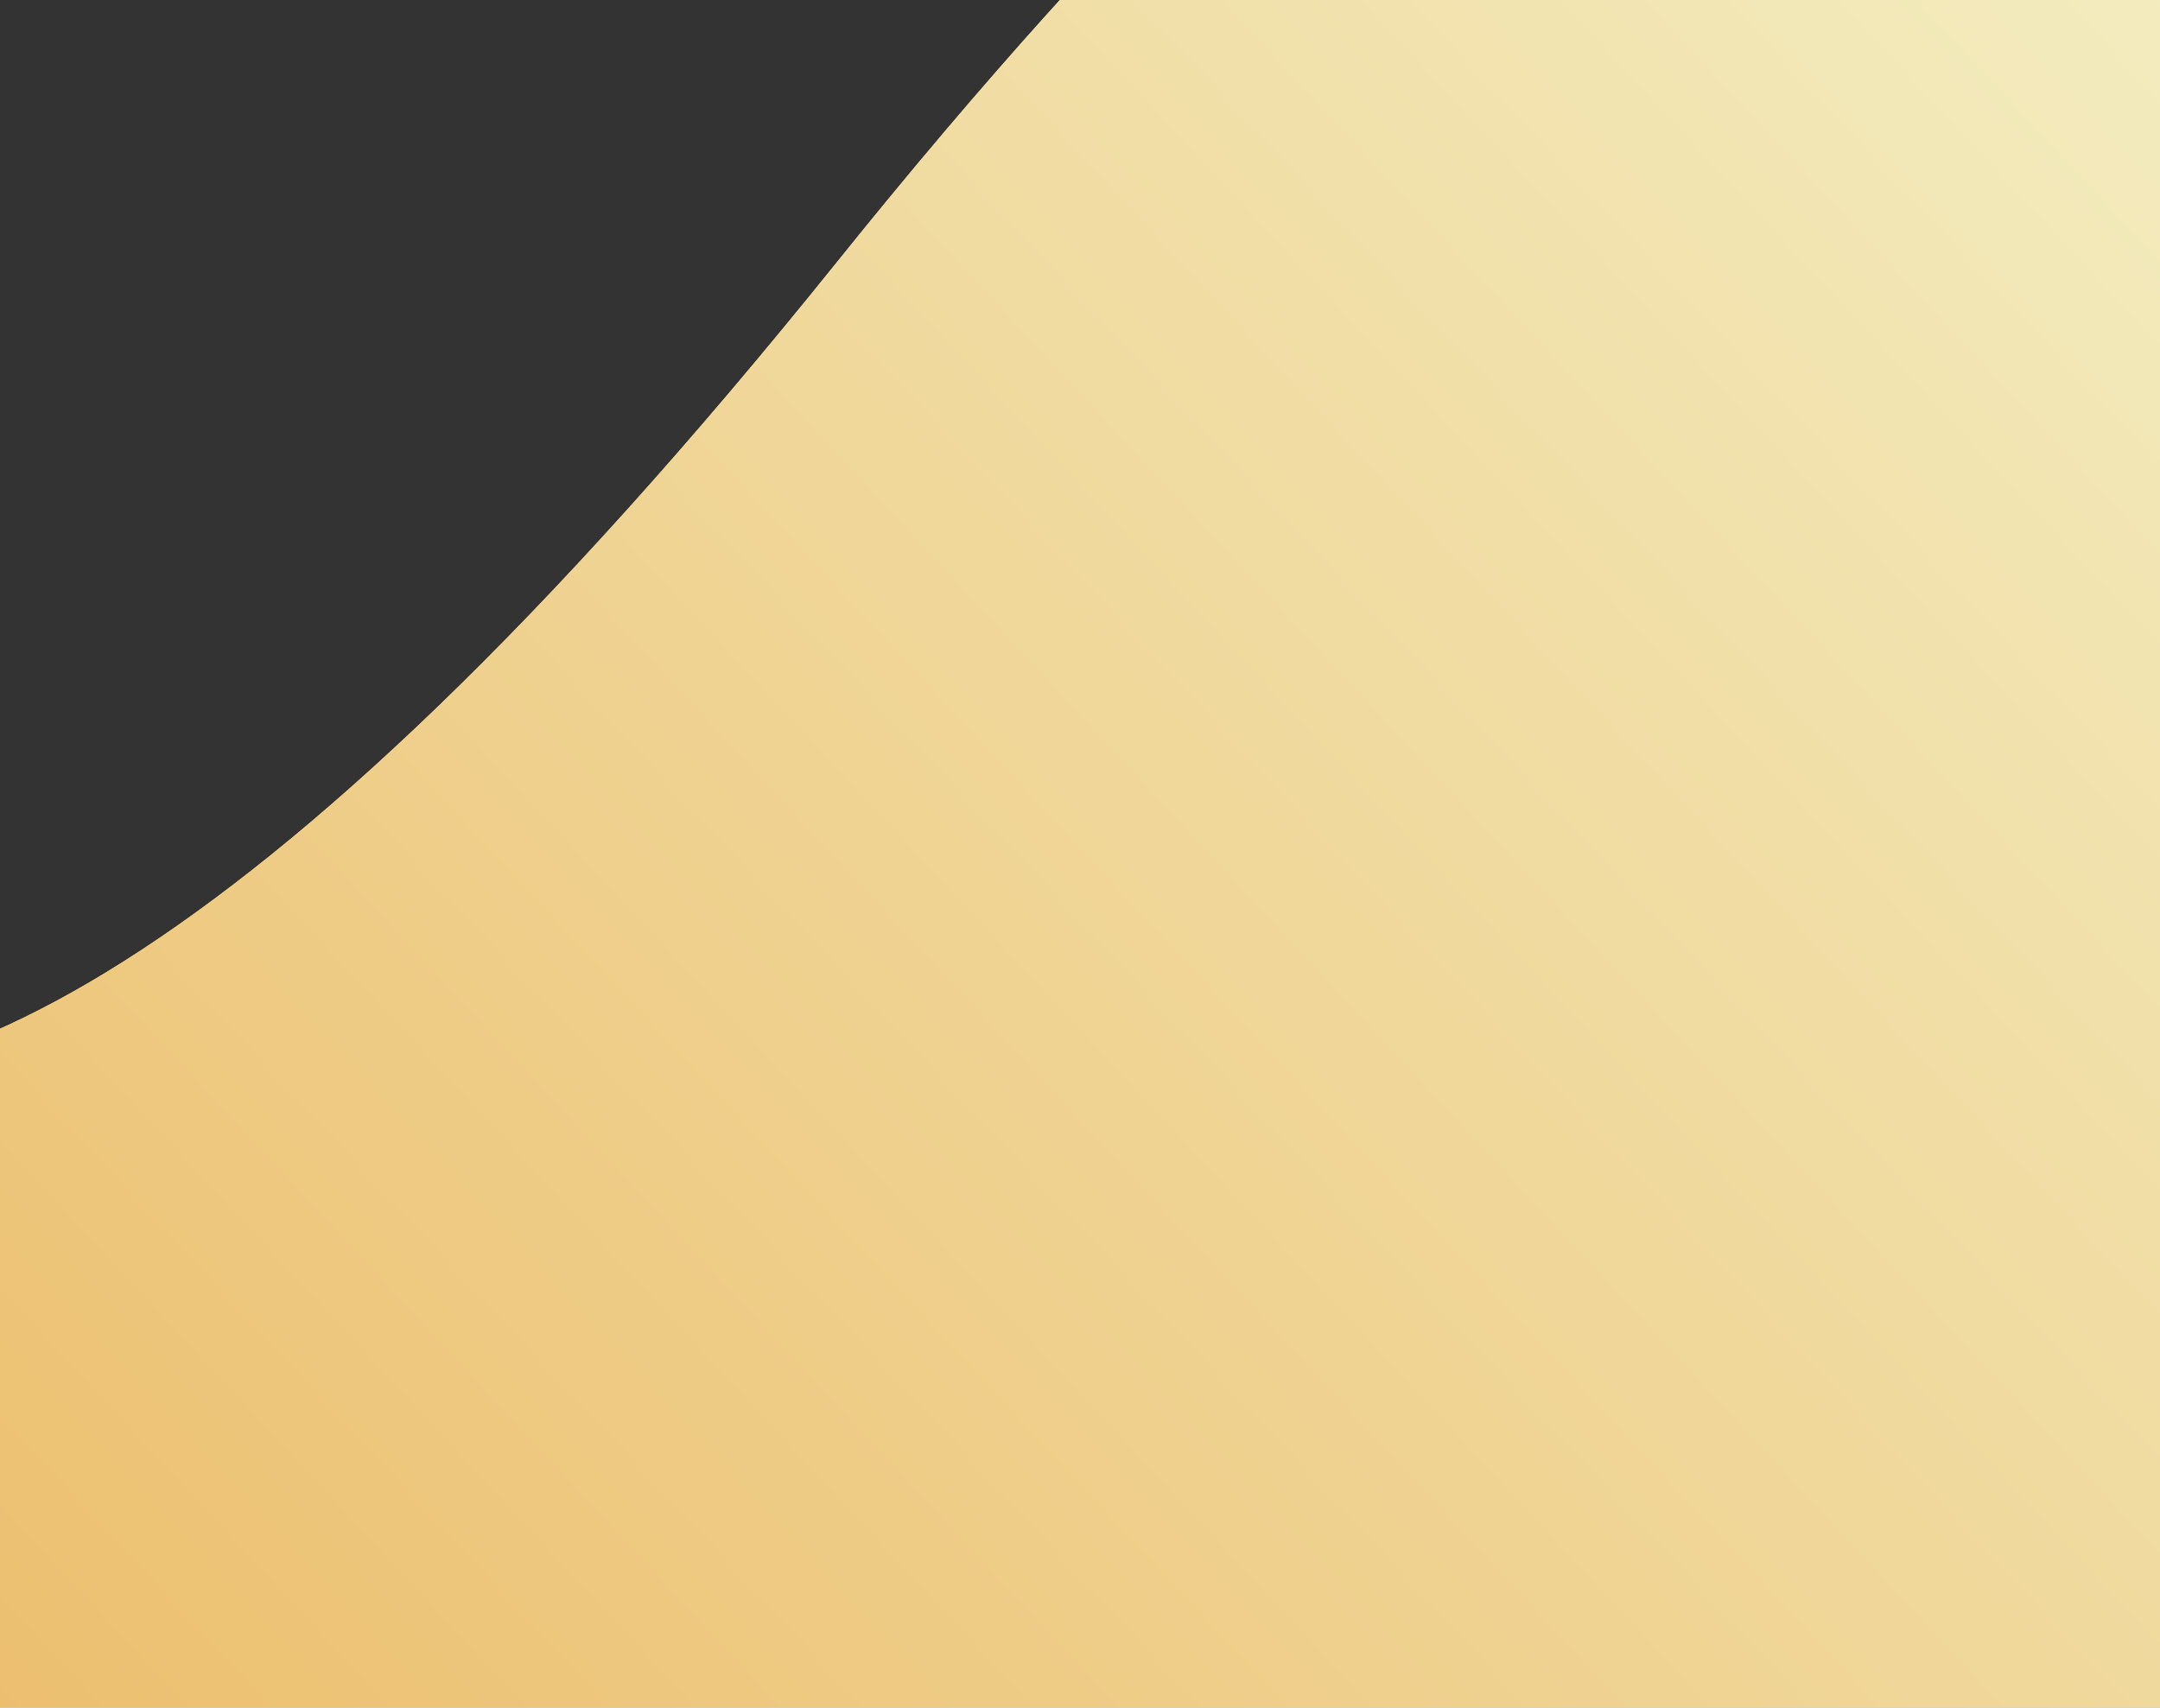 <svg width="1366" height="1080" viewBox="0 0 1366 1080" fill="none" xmlns="http://www.w3.org/2000/svg">
<rect x="0" y="0" width="1366" height="1080" fill="#333333" stroke="none"/>
<path d="M-343 489.94C-343 489.94 -216.504 1094 529.5 165.537C1275.5 -762.925 1402 -158.865 1402 -158.865V1094H-343V489.94Z" fill="white"/>
<path d="M-343 489.94C-343 489.94 -216.504 1094 529.5 165.537C1275.5 -762.925 1402 -158.865 1402 -158.865V1094H-343V489.94Z" fill="url(#paint0_linear)"/>
<defs>
<linearGradient id="paint0_linear" x1="1221.25" y1="-179.097" x2="-97.668" y2="1047.88" gradientUnits="userSpaceOnUse">
<stop stop-color="#F3ECBF"/>
<stop offset="1" stop-color="#ECBE6D"/>
</linearGradient>
</defs>
</svg>
